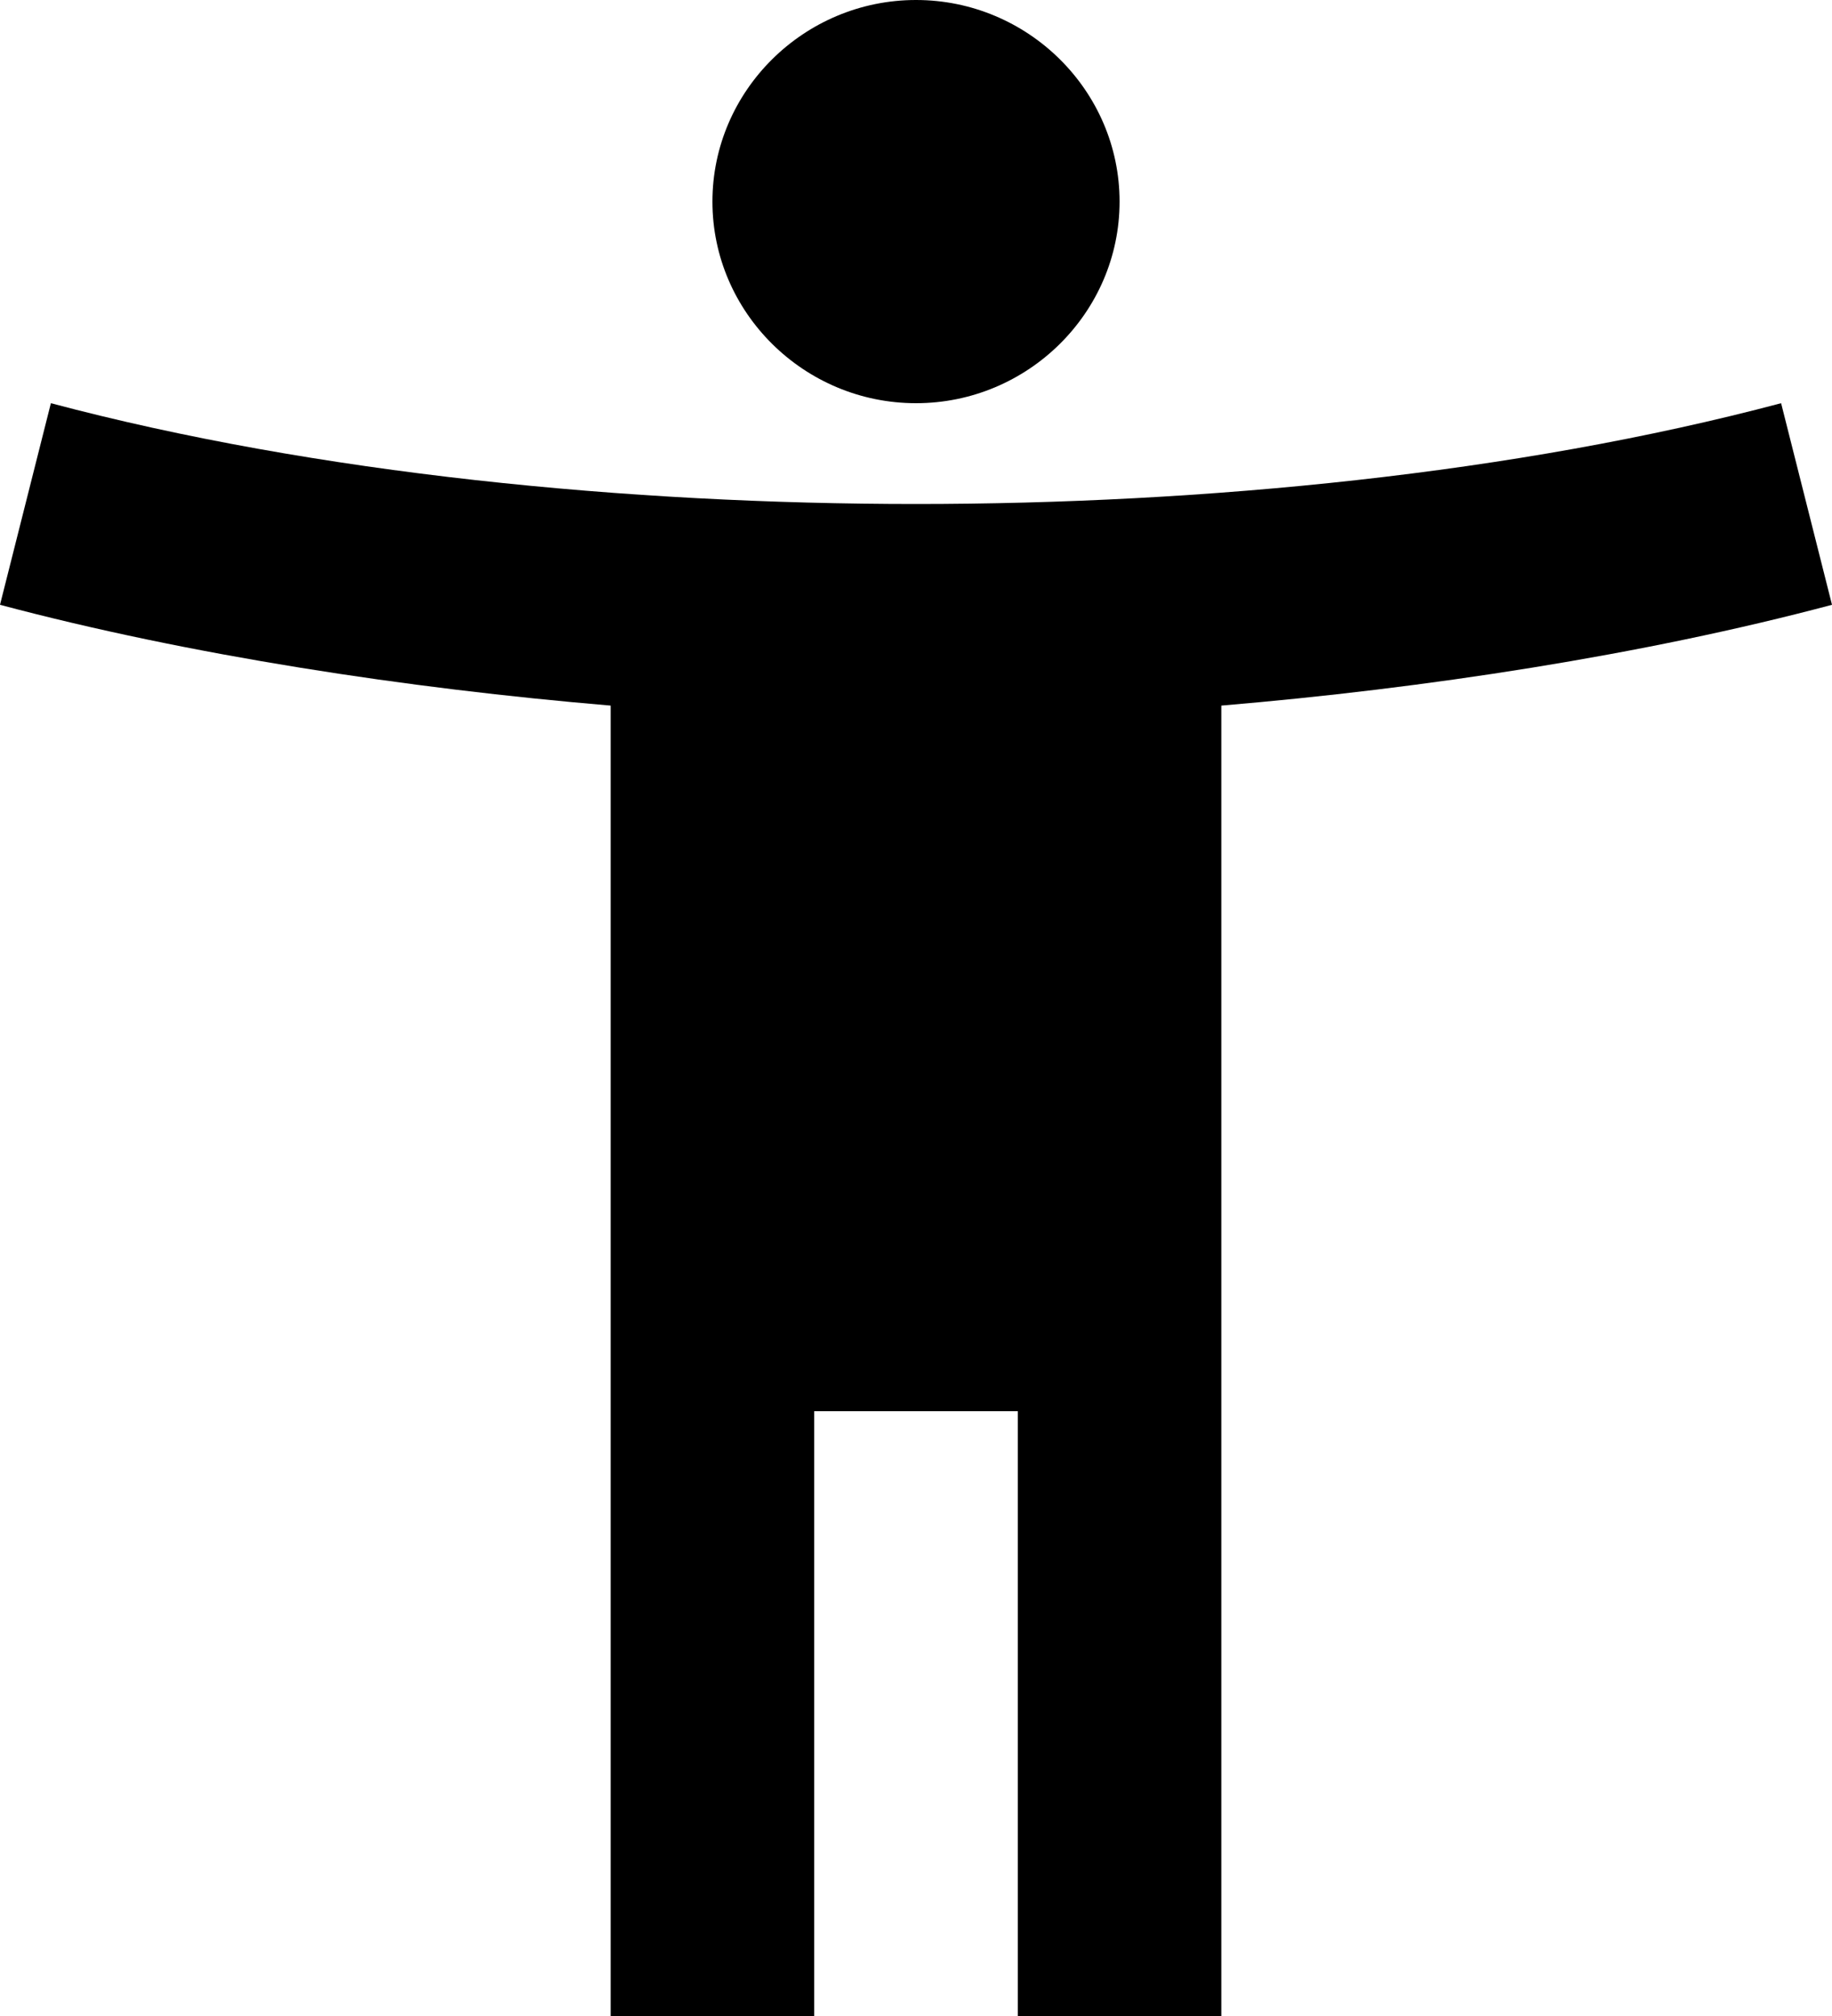<svg width="50" height="55" viewBox="0 0 50 55" fill="none" xmlns="http://www.w3.org/2000/svg">
<path d="M48.611 11C41.361 12.925 32.861 13.75 25 13.75C17.139 13.75 8.639 12.925 1.389 11L0 16.5C5.167 17.875 11.111 18.782 16.667 19.25V55H22.222V38.5H27.778V55H33.333V19.25C38.889 18.782 44.833 17.875 50 16.5L48.611 11ZM25 11C28.056 11 30.556 8.525 30.556 5.5C30.556 2.475 28.056 0 25 0C21.944 0 19.444 2.475 19.444 5.5C19.444 8.525 21.944 11 25 11Z" fill="black"/>
</svg>
